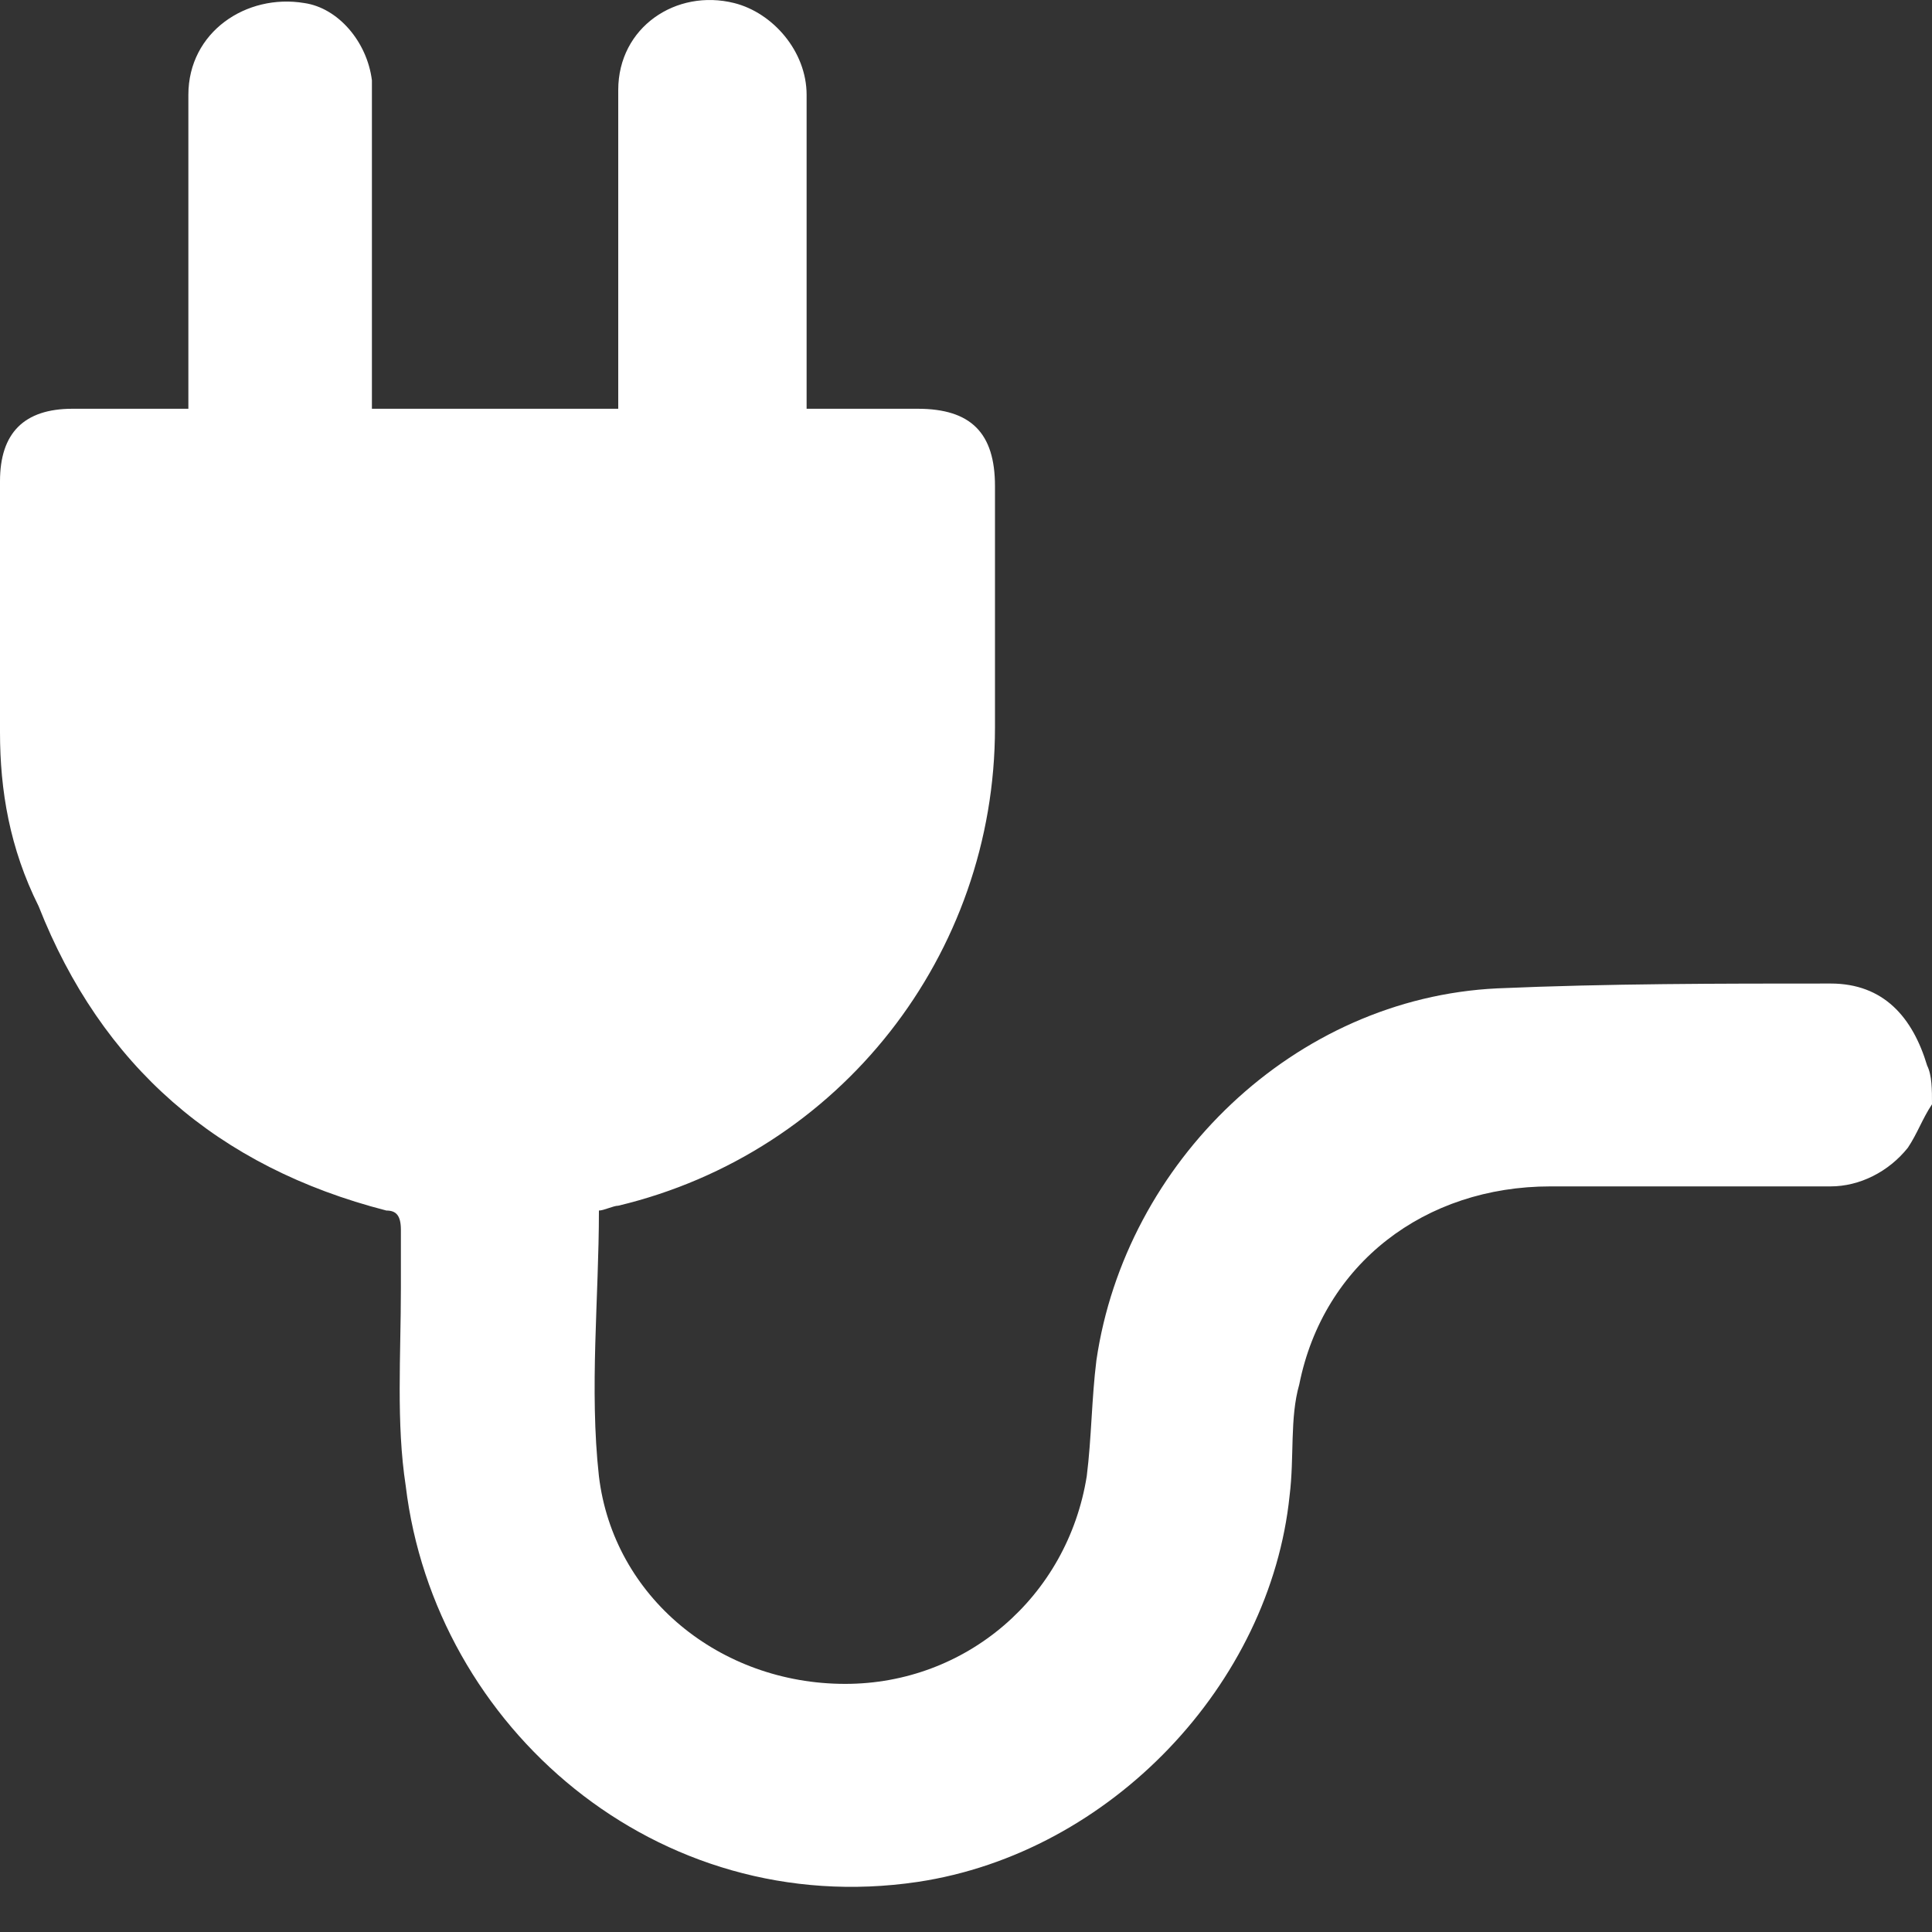 <svg width="40" height="40" viewBox="0 0 40 40" fill="none" xmlns="http://www.w3.org/2000/svg">
<rect x="0" y="0" width="40" height="40" fill="#333333" stroke="none"/>
<path d="M40 22.863C39.8 23.163 39.7 23.463 39.5 23.763C39.1 24.263 38.5 24.563 37.9 24.563C36 24.563 34 24.563 32.1 24.563C29.5 24.563 27.4 26.163 26.9 28.663C26.7 29.363 26.8 30.163 26.7 30.963C26.3 34.863 23 38.363 19 38.963C13.6 39.763 9 35.763 8.4 30.763C8.2 29.463 8.3 28.063 8.3 26.663C8.3 26.263 8.3 25.863 8.3 25.463C8.3 25.163 8.2 25.063 8 25.063C4.5 24.163 2.1 22.063 0.8 18.763C0.2 17.563 0 16.363 0 15.163C0 13.463 0 11.663 0 9.963C0 8.963 0.5 8.463 1.5 8.463C2.3 8.463 3.1 8.463 3.9 8.463C3.9 8.263 3.9 8.163 3.9 8.063C3.9 6.063 3.9 3.963 3.9 1.963C3.9 0.663 5.1 -0.137 6.3 0.063C7 0.163 7.6 0.863 7.7 1.663C7.7 1.863 7.7 2.063 7.7 2.363C7.7 4.263 7.7 6.063 7.7 7.963C7.7 8.163 7.7 8.263 7.7 8.463C9.4 8.463 11.1 8.463 12.8 8.463C12.8 8.263 12.8 8.163 12.8 7.963C12.8 5.963 12.8 3.863 12.8 1.863C12.8 0.563 14 -0.237 15.2 0.063C16 0.263 16.7 1.063 16.7 1.963C16.7 3.963 16.7 5.963 16.7 7.963C16.7 8.163 16.7 8.263 16.7 8.463C17.5 8.463 18.2 8.463 19 8.463C20.1 8.463 20.6 8.963 20.6 10.063C20.6 11.763 20.6 13.363 20.6 15.063C20.6 19.763 17.4 23.863 12.8 24.963C12.7 24.963 12.5 25.063 12.4 25.063C12.4 26.863 12.2 28.763 12.4 30.563C12.7 33.063 14.9 34.863 17.5 34.863C20 34.863 22.1 33.063 22.5 30.563C22.6 29.763 22.6 28.963 22.7 28.163C23.3 24.063 26.8 20.663 31 20.463C33.3 20.363 35.6 20.363 37.9 20.363C39 20.363 39.6 21.063 39.9 22.063C40 22.263 40 22.563 40 22.863Z" fill="white"/>
</svg>
